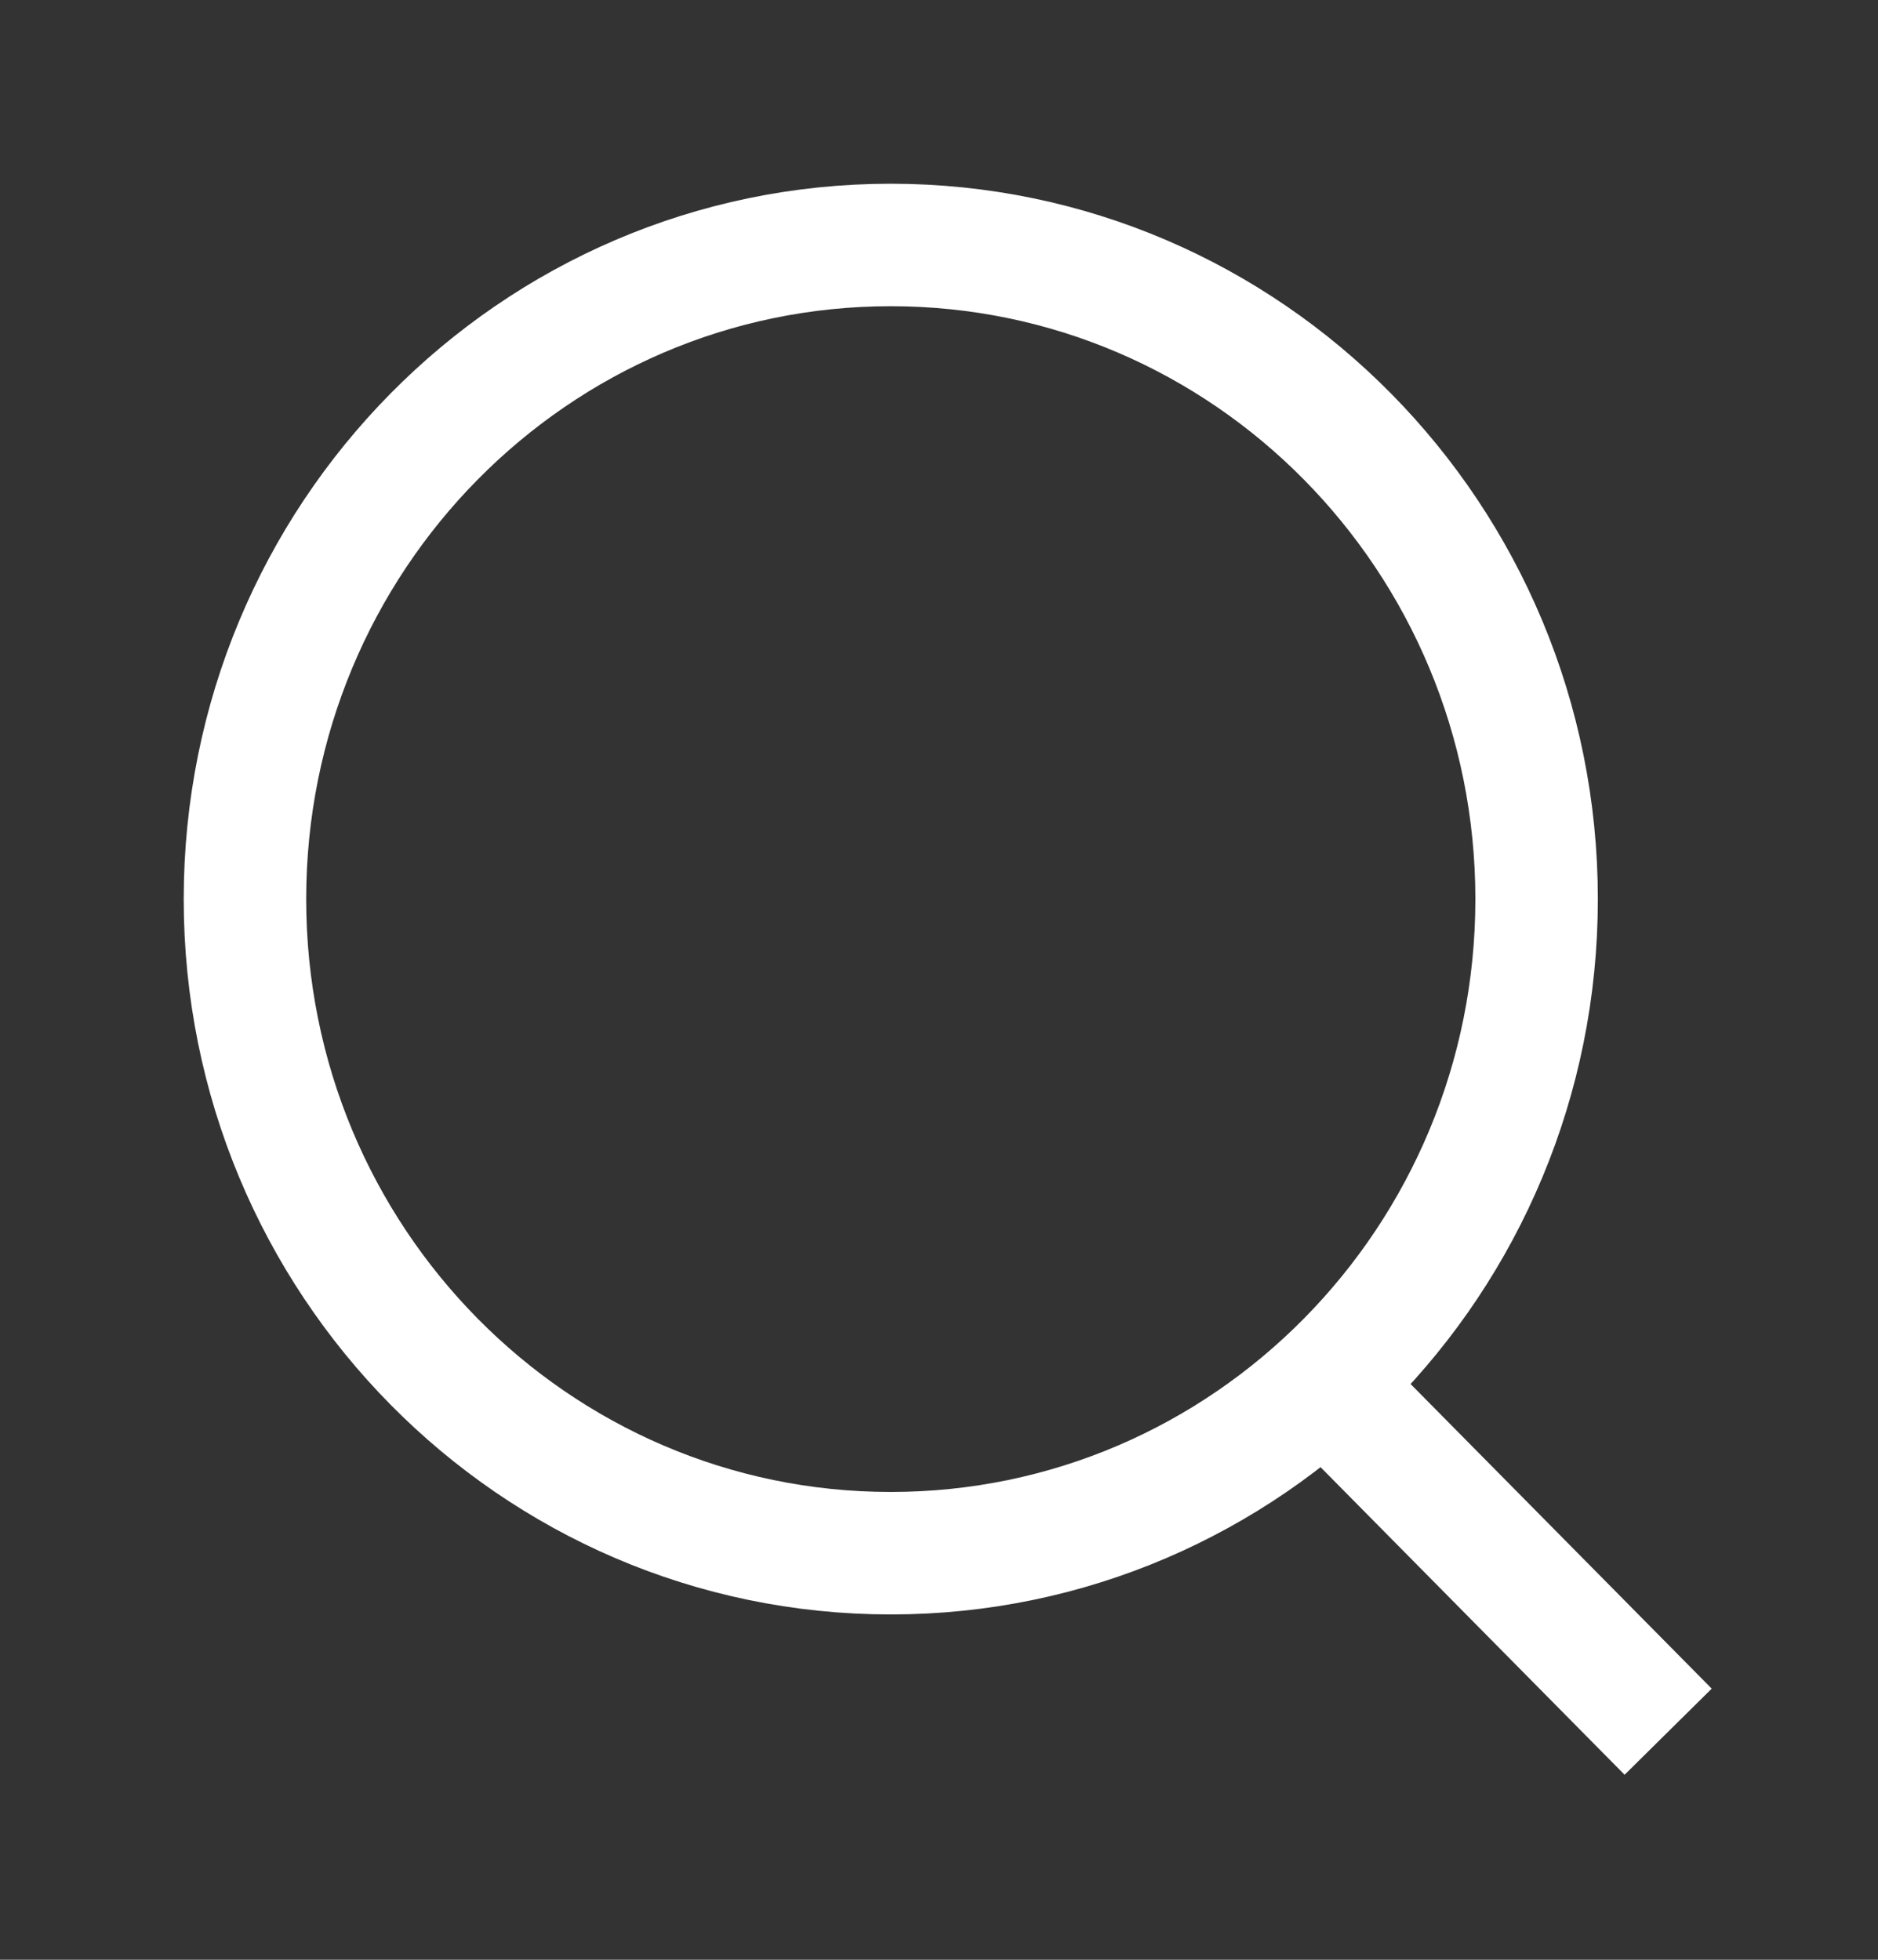 <svg width="23" height="24" viewBox="0 0 23 24" fill="none" xmlns="http://www.w3.org/2000/svg">
<rect x="0" y="0" width="23" height="24" fill="#333333" stroke="none"/>
<path d="M10.909 19.021C15.278 19.021 18.819 15.435 18.819 11.011C18.819 6.586 15.278 3 10.909 3C6.541 3 3 6.586 3 11.011C3 15.435 6.541 19.021 10.909 19.021Z" stroke="white" stroke-width="1.5" stroke-miterlimit="10"/>
<path d="M16.209 16.937L20.43 21.207" stroke="white" stroke-width="1.5" stroke-miterlimit="10"/>
</svg>
